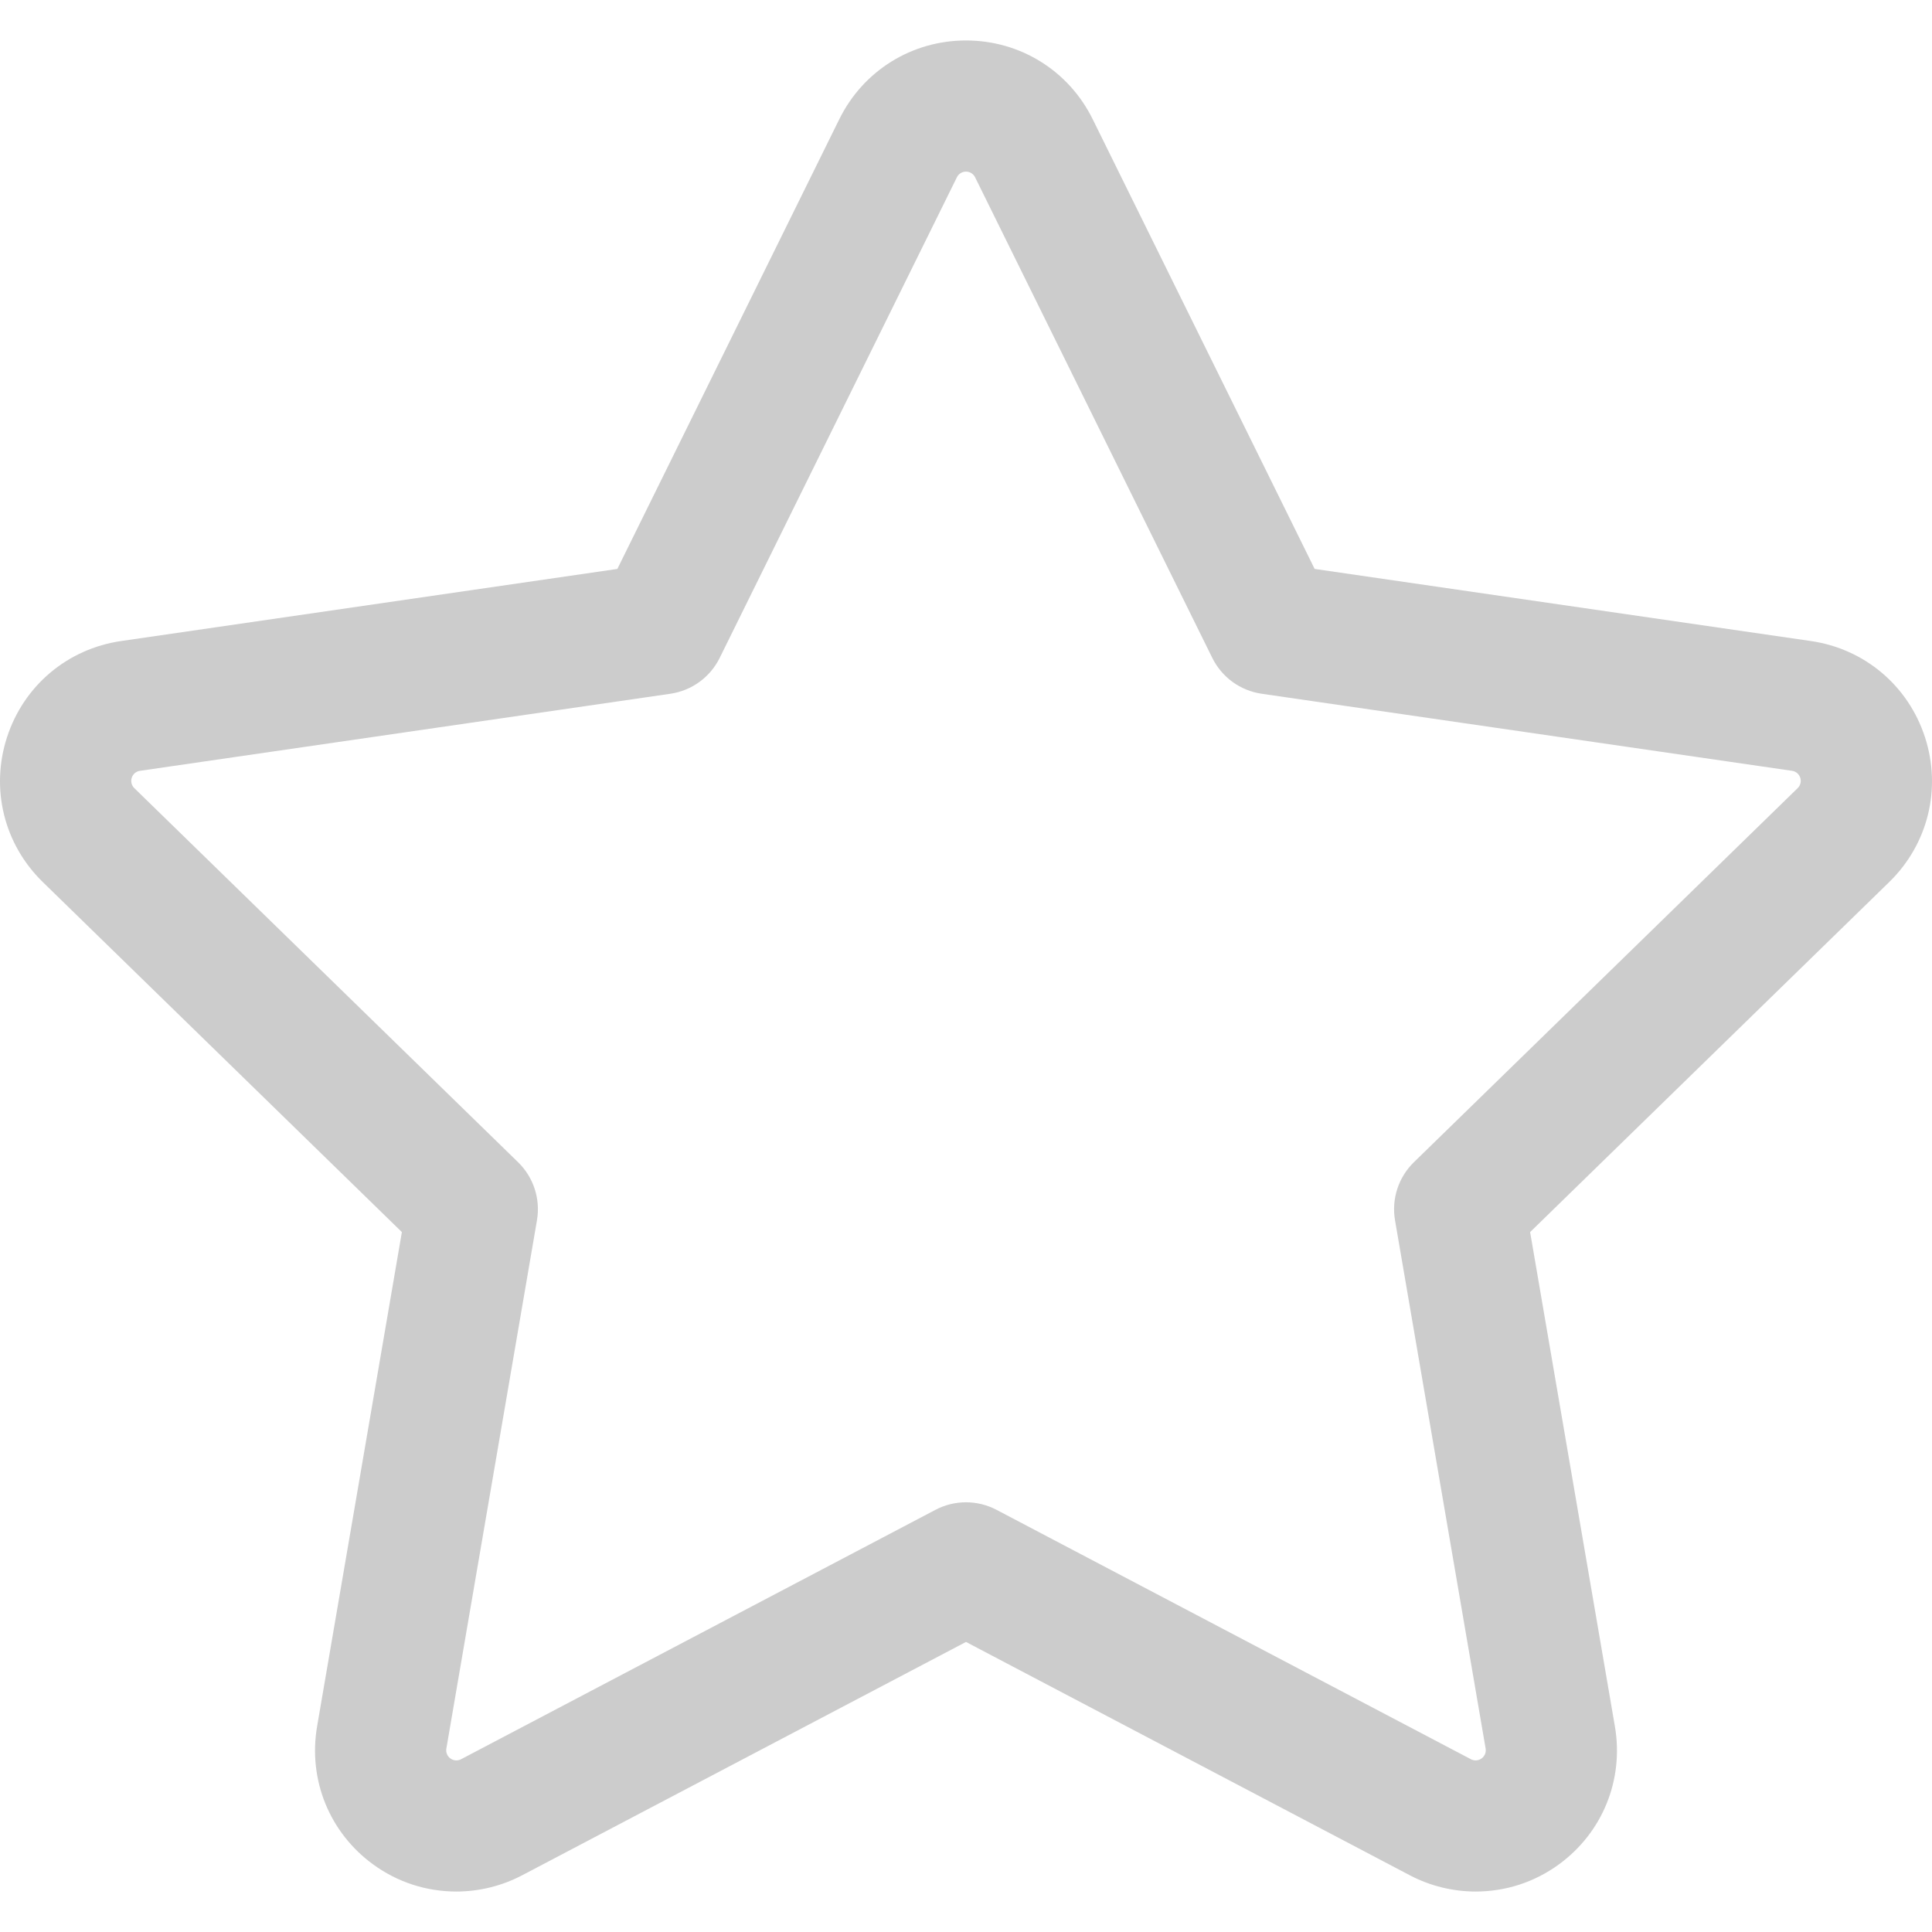 <svg xmlns="http://www.w3.org/2000/svg" xmlns:xlink="http://www.w3.org/1999/xlink" version="1.1" id="Layer_1" x="0px" y="0px" viewBox="0 0 459.699 459.699" style="enable-background:new 0 0 459.699 459.699;" xml:space="preserve">
<g id="XMLID_2_">
	<g>
		<path d="M458.028,175.409c-3.984-12.26-14.383-21.027-27.139-22.88l-118.084-17.158L259.997,28.369    c-5.706-11.56-17.257-18.741-30.148-18.741s-24.443,7.181-30.148,18.741l-52.808,107.002L28.81,152.529    c-12.757,1.853-23.156,10.62-27.14,22.88c-3.983,12.26-0.724,25.465,8.507,34.464l85.446,83.289L75.452,410.768    c-2.179,12.706,2.945,25.305,13.375,32.883c5.782,4.199,12.615,6.42,19.762,6.42c5.427,0,10.836-1.336,15.642-3.862    l105.617-55.526l105.618,55.526c4.805,2.527,10.214,3.862,15.642,3.862c7.148,0,13.981-2.22,19.764-6.42    c10.429-7.578,15.553-20.177,13.374-32.882l-20.171-117.607l85.447-83.29C458.752,200.874,462.012,187.668,458.028,175.409z     M427.738,187.527l-91.32,89.014c-3.677,3.584-5.355,8.749-4.487,13.81l21.558,125.692c0.156,0.913-0.211,1.818-0.96,2.361    c-0.525,0.382-1.063,0.462-1.422,0.462c-0.394,0-0.771-0.093-1.121-0.277l-112.877-59.343c-2.272-1.195-4.766-1.792-7.26-1.792    s-4.988,0.597-7.262,1.793L109.71,418.59c-0.35,0.185-0.727,0.278-1.122,0.278c-0.358,0-0.897-0.08-1.421-0.461    c-0.749-0.544-1.116-1.449-0.96-2.362l21.558-125.691c0.868-5.061-0.81-10.226-4.487-13.81l-91.32-89.014    c-0.663-0.646-0.897-1.595-0.611-2.475c0.287-0.881,1.033-1.511,1.95-1.644l126.2-18.338c5.082-0.739,9.475-3.93,11.748-8.535    L227.684,42.18c0.41-0.83,1.239-1.346,2.165-1.346c0.926,0,1.755,0.516,2.165,1.346l56.437,114.355    c2.273,4.605,6.666,7.797,11.748,8.535L426.4,183.408c0.916,0.134,1.663,0.763,1.949,1.644    C428.635,185.932,428.401,186.881,427.738,187.527z"
    fill="#cccccc"/>
	</g>
</g>
</svg>